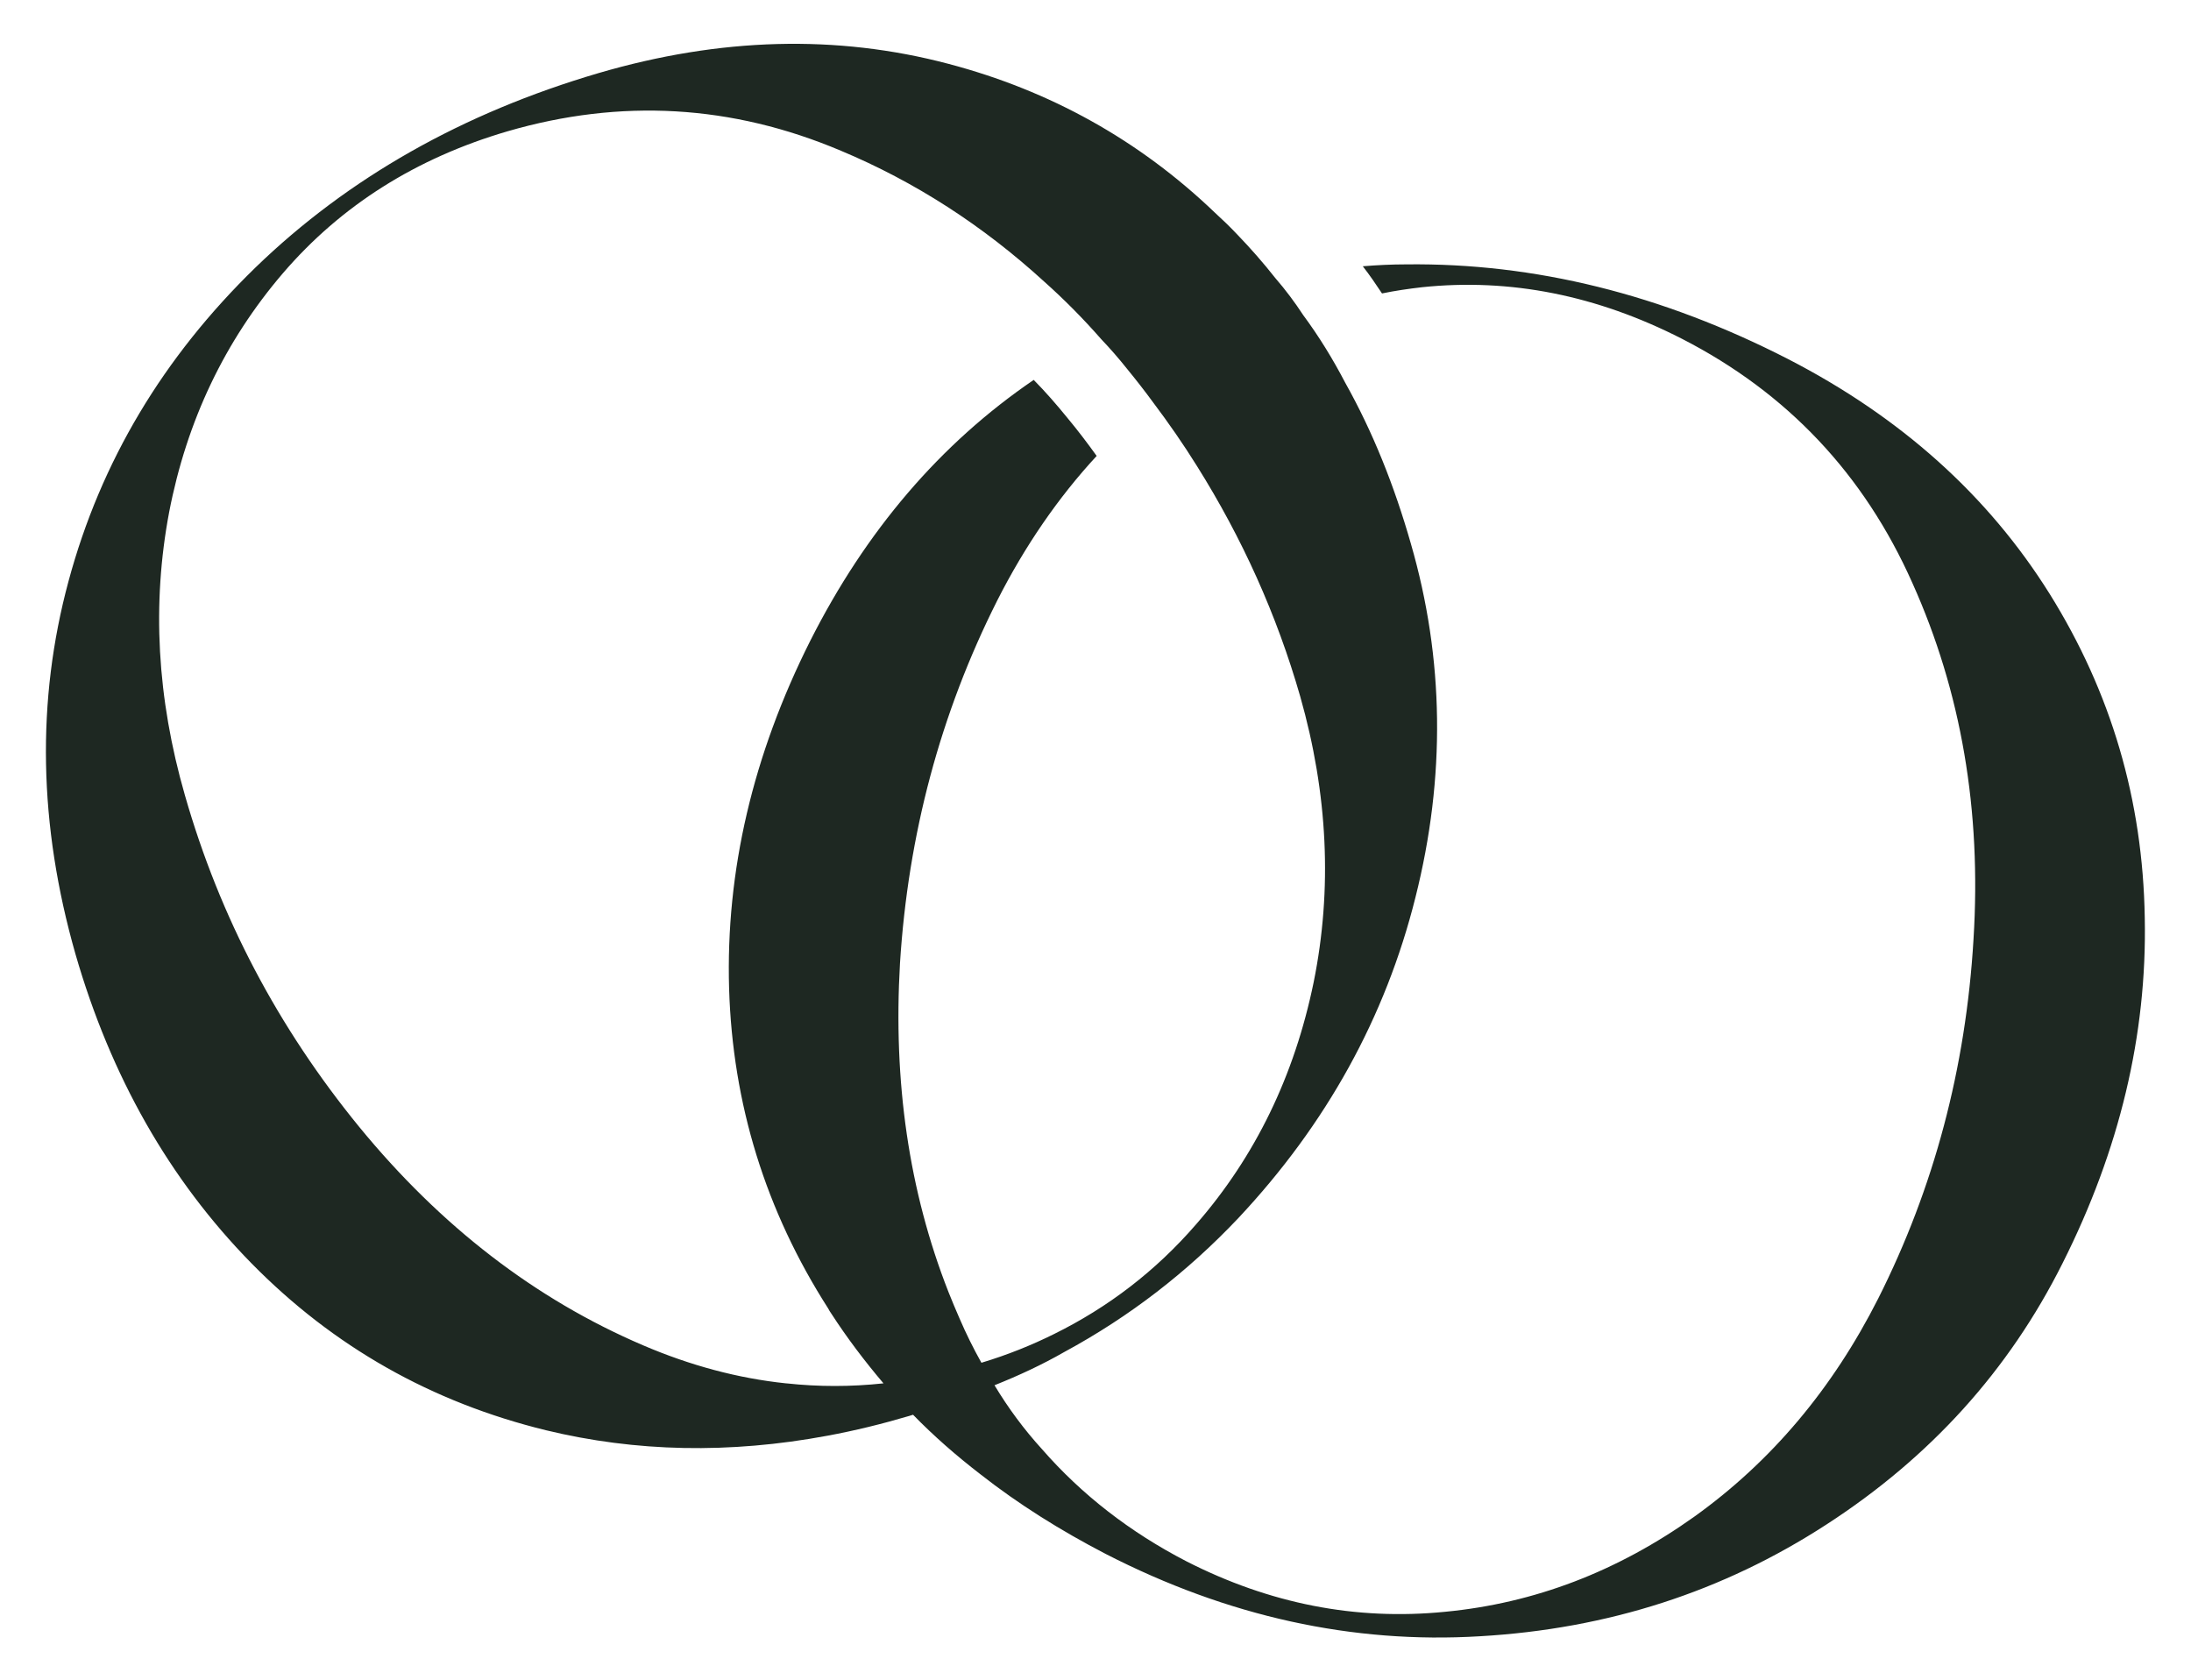 <svg width="30" height="23" viewBox="0 0 30 23" fill="none" xmlns="http://www.w3.org/2000/svg">
<path d="M28.063 8.129C27.222 6.785 26.028 5.712 24.482 4.916C22.752 4.029 21.011 3.599 19.255 3.62C19.055 3.62 18.855 3.63 18.66 3.646C18.755 3.768 18.839 3.891 18.923 4.018C19.102 3.981 19.286 3.954 19.47 3.933C20.68 3.806 21.868 4.045 23.03 4.639C24.471 5.378 25.523 6.493 26.186 7.985C26.854 9.472 27.132 11.098 27.022 12.861C26.917 14.629 26.48 16.265 25.718 17.779C25.092 19.016 24.256 20.009 23.204 20.764C22.147 21.518 21.011 21.953 19.786 22.07C18.561 22.192 17.383 21.959 16.247 21.38C15.474 20.981 14.811 20.466 14.269 19.845C14.022 19.574 13.806 19.282 13.617 18.968C13.948 18.836 14.269 18.687 14.574 18.512C15.468 18.028 16.257 17.418 16.956 16.679C18.161 15.394 18.971 13.928 19.381 12.287C19.796 10.641 19.775 9.021 19.318 7.444C19.092 6.652 18.797 5.914 18.419 5.24C18.25 4.916 18.061 4.608 17.845 4.316C17.73 4.14 17.603 3.97 17.461 3.806C17.298 3.599 17.125 3.402 16.941 3.211C16.841 3.105 16.741 3.009 16.636 2.913C15.595 1.915 14.374 1.24 12.986 0.874C11.456 0.47 9.862 0.513 8.195 1.001C6.334 1.548 4.767 2.435 3.499 3.662C2.237 4.889 1.38 6.318 0.938 7.959C0.496 9.595 0.528 11.294 1.033 13.063C1.517 14.741 2.321 16.154 3.441 17.296C4.567 18.443 5.913 19.202 7.475 19.584C8.705 19.882 9.989 19.909 11.33 19.659C11.703 19.59 12.071 19.5 12.45 19.388C12.466 19.383 12.486 19.377 12.502 19.372C12.786 19.664 13.097 19.935 13.428 20.19C13.943 20.594 14.517 20.955 15.142 21.279C16.809 22.134 18.518 22.511 20.264 22.405C22.015 22.304 23.593 21.794 25.008 20.875C26.428 19.956 27.506 18.767 28.242 17.296C29.02 15.75 29.399 14.173 29.367 12.569C29.341 10.954 28.905 9.478 28.063 8.129ZM13.139 18.055C13.086 17.933 13.034 17.811 12.986 17.689C12.444 16.308 12.229 14.81 12.323 13.19C12.434 11.427 12.876 9.77 13.654 8.224C14.033 7.476 14.49 6.812 15.016 6.243C14.89 6.068 14.758 5.893 14.616 5.723C14.469 5.542 14.317 5.367 14.154 5.202C12.876 6.073 11.855 7.268 11.093 8.777C10.309 10.338 9.936 11.926 9.983 13.535C10.031 15.118 10.483 16.578 11.34 17.917C11.351 17.938 11.366 17.965 11.382 17.986C11.598 18.32 11.84 18.639 12.097 18.942C11.65 18.99 11.209 18.99 10.767 18.942H10.762C10.104 18.873 9.452 18.698 8.805 18.421C7.328 17.789 6.034 16.791 4.919 15.431C3.804 14.066 3.01 12.558 2.532 10.89C2.148 9.557 2.079 8.267 2.316 7.013C2.558 5.76 3.078 4.671 3.873 3.742C4.672 2.812 5.697 2.165 6.949 1.798C8.5 1.347 10.02 1.432 11.514 2.064C12.529 2.489 13.459 3.089 14.301 3.859C14.569 4.098 14.832 4.363 15.079 4.645C15.2 4.772 15.316 4.905 15.426 5.043C15.552 5.197 15.673 5.351 15.789 5.51C16.005 5.797 16.204 6.084 16.389 6.381C17.009 7.369 17.483 8.421 17.803 9.536C18.182 10.869 18.245 12.176 17.987 13.45C17.724 14.73 17.188 15.835 16.378 16.764C15.826 17.402 15.174 17.901 14.432 18.267C14.122 18.421 13.791 18.554 13.438 18.66C13.328 18.464 13.228 18.262 13.139 18.055Z" fill="#1E2822"/>
</svg>
